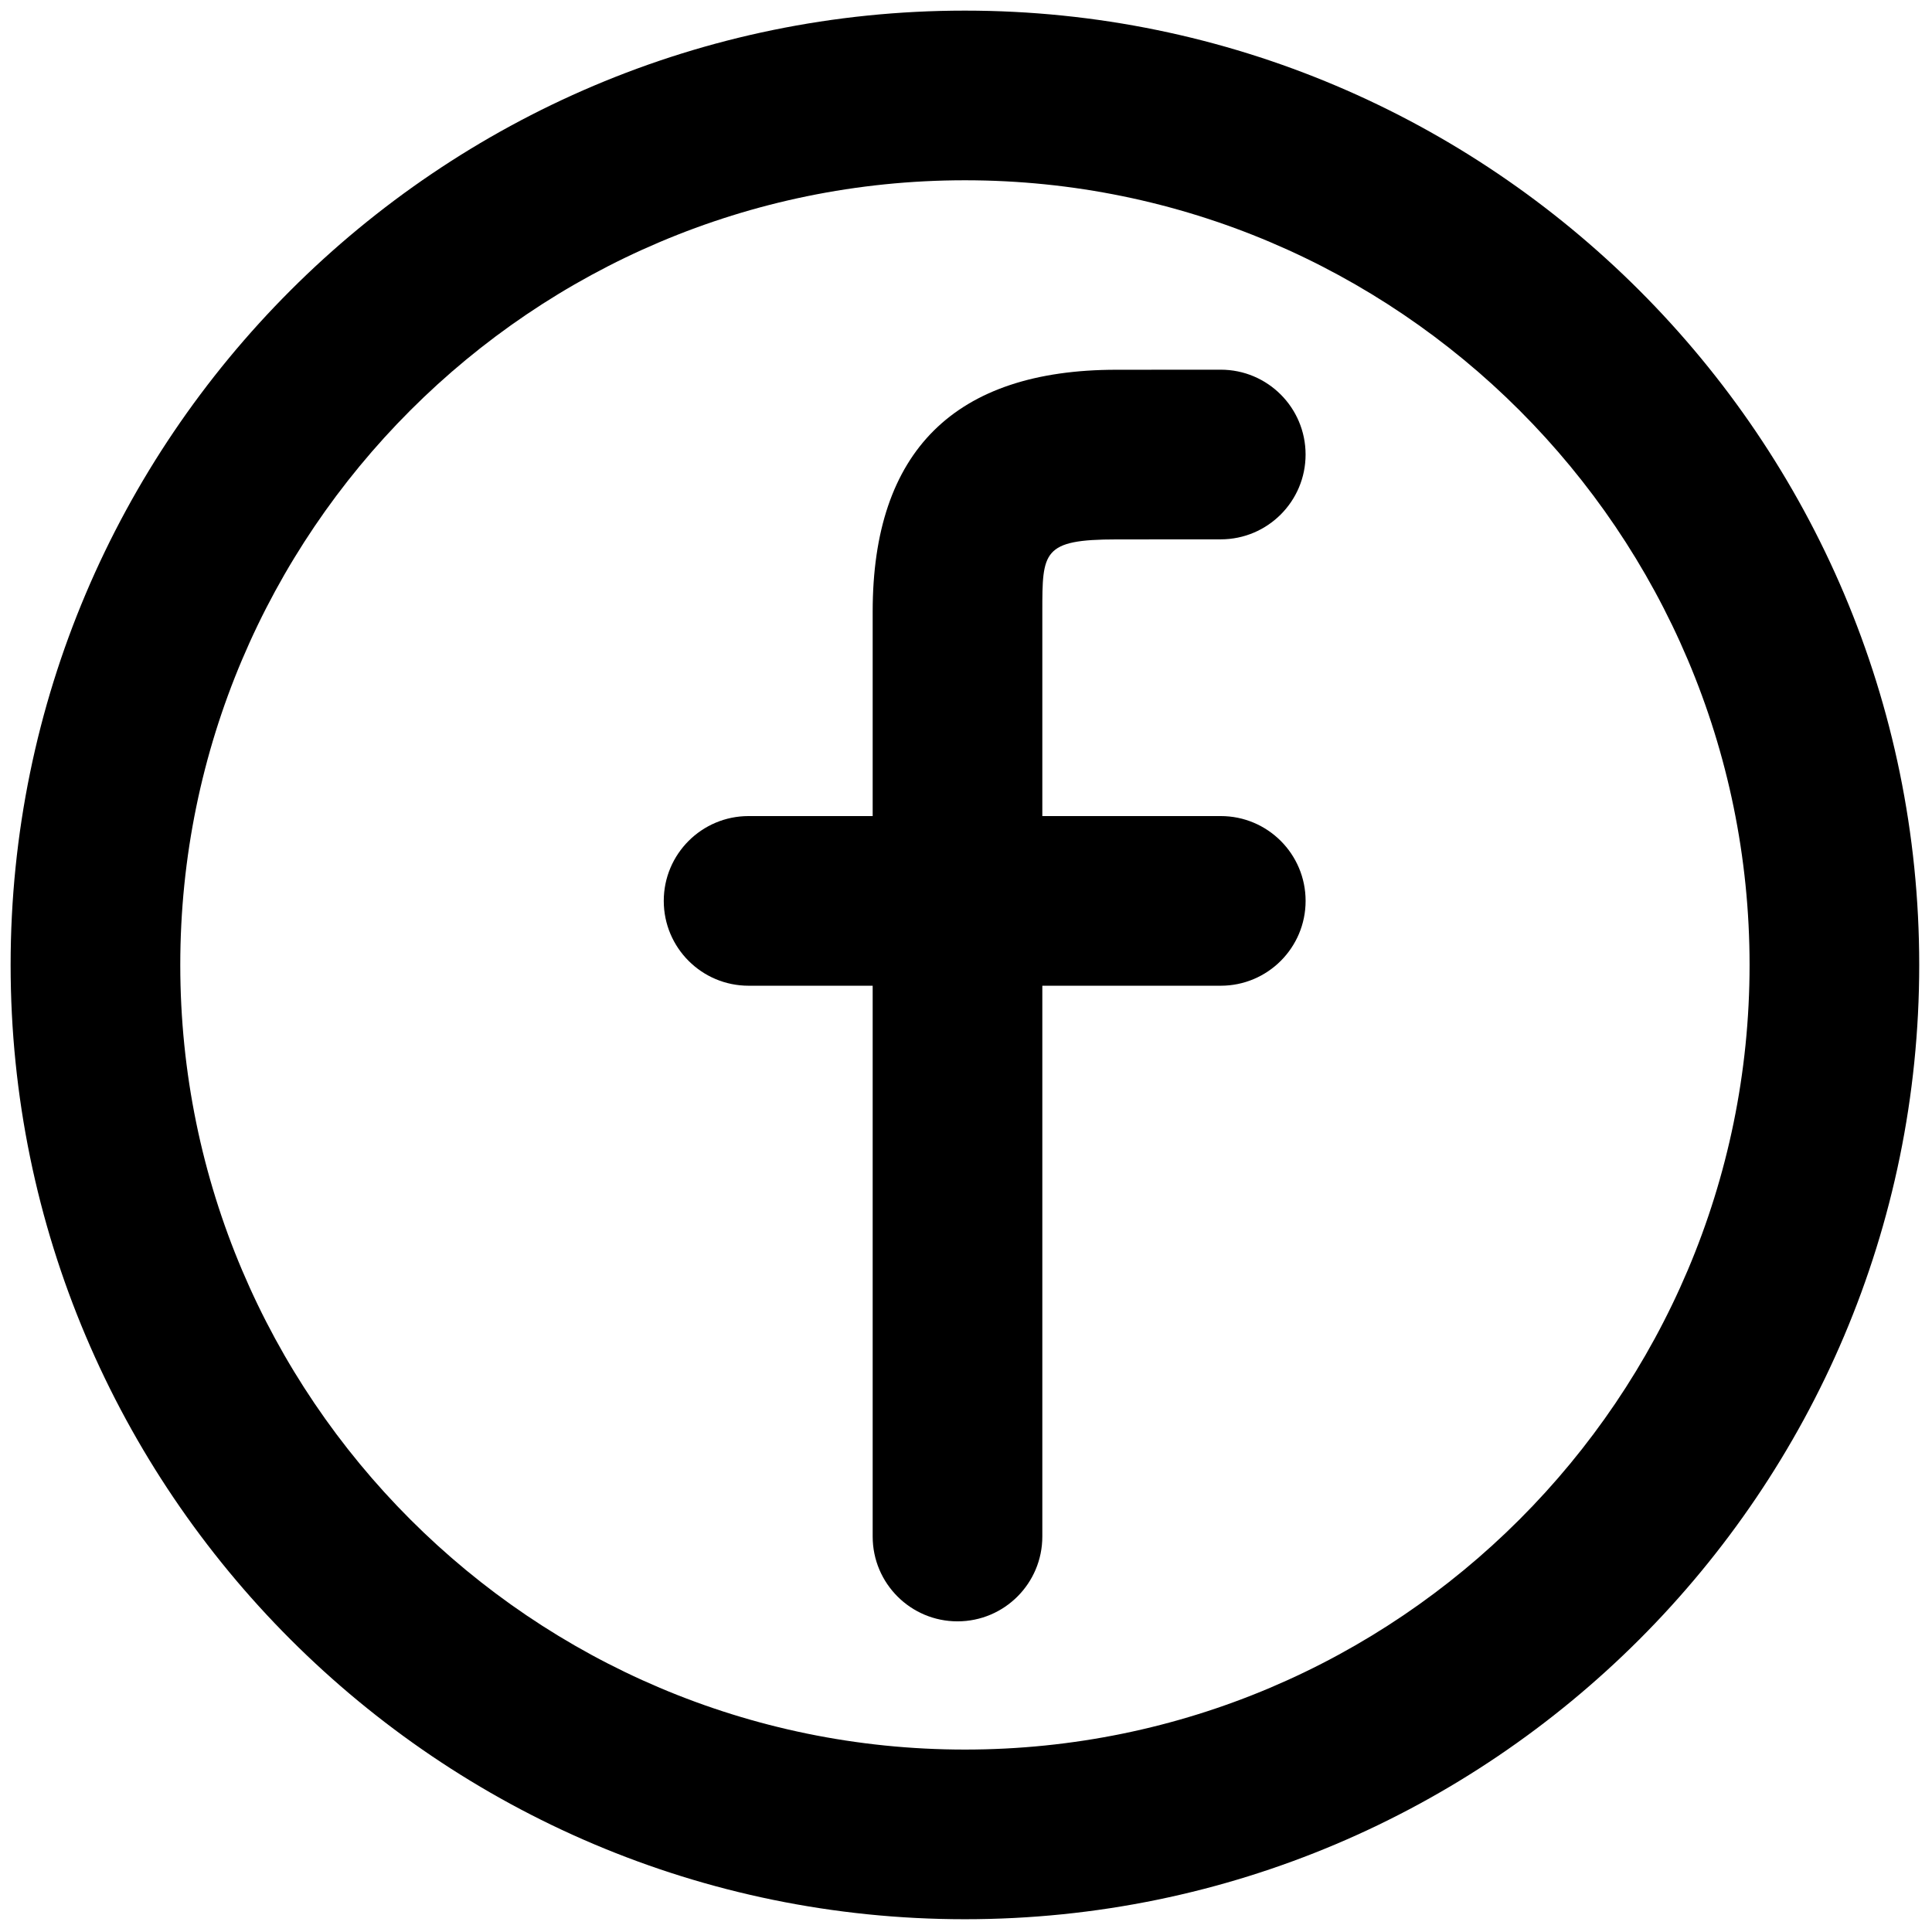<svg xmlns="http://www.w3.org/2000/svg" xmlns:xlink="http://www.w3.org/1999/xlink" version="1.1" width="256" height="256" viewBox="0 0 256 256" xml:space="preserve">

<defs>
</defs>
<g style="stroke: none; stroke-width: 0; stroke-dasharray: none; stroke-linecap: butt; stroke-linejoin: miter; stroke-miterlimit: 10; fill: none; fill-rule: nonzero; opacity: 1;" transform="translate(1.407 1.407) scale(2.81 2.81)" >
	<path d="M 44.65 75.954 c -2.209 0 -4 -1.791 -4 -4 V 28.34 c 0 -7.568 3.869 -11.405 11.498 -11.405 l 4.913 -0.003 c 0.001 0 0.002 0 0.003 0 c 2.208 0 3.998 1.789 4 3.997 c 0.002 2.209 -1.788 4.001 -3.997 4.003 l -4.916 0.003 c -3.501 0 -3.501 0.586 -3.501 3.405 v 43.614 C 48.65 74.163 46.859 75.954 44.65 75.954 z" style="stroke: none; stroke-width: 1; stroke-dasharray: none; stroke-linecap: butt; stroke-linejoin: miter; stroke-miterlimit: 10; fill: rgb(0,0,0); fill-rule: nonzero; opacity: 1;" transform=" matrix(1 0 0 1 0 0) " stroke-linecap="round" />
	<path d="M 57.064 45.981 H 34.799 c -2.209 0 -4 -1.791 -4 -4 s 1.791 -4 4 -4 h 22.266 c 2.209 0 4 1.791 4 4 S 59.273 45.981 57.064 45.981 z" style="stroke: none; stroke-width: 1; stroke-dasharray: none; stroke-linecap: butt; stroke-linejoin: miter; stroke-miterlimit: 10; fill: rgb(0,0,0); fill-rule: nonzero; opacity: 1;" transform=" matrix(1 0 0 1 0 0) " stroke-linecap="round" />
	<path d="M 45 90 C 20.187 90 0 69.813 0 45 C 0 20.187 20.187 0 45 0 c 24.813 0 45 20.187 45 45 C 90 69.813 69.813 90 45 90 z M 45 8 C 24.598 8 8 24.598 8 45 c 0 20.402 16.598 37 37 37 c 20.402 0 37 -16.598 37 -37 C 82 24.598 65.402 8 45 8 z" style="stroke: none; stroke-width: 1; stroke-dasharray: none; stroke-linecap: butt; stroke-linejoin: miter; stroke-miterlimit: 10; fill: rgb(0,0,0); fill-rule: nonzero; opacity: 1;" transform=" matrix(1 0 0 1 0 0) " stroke-linecap="round" />
</g>
</svg>